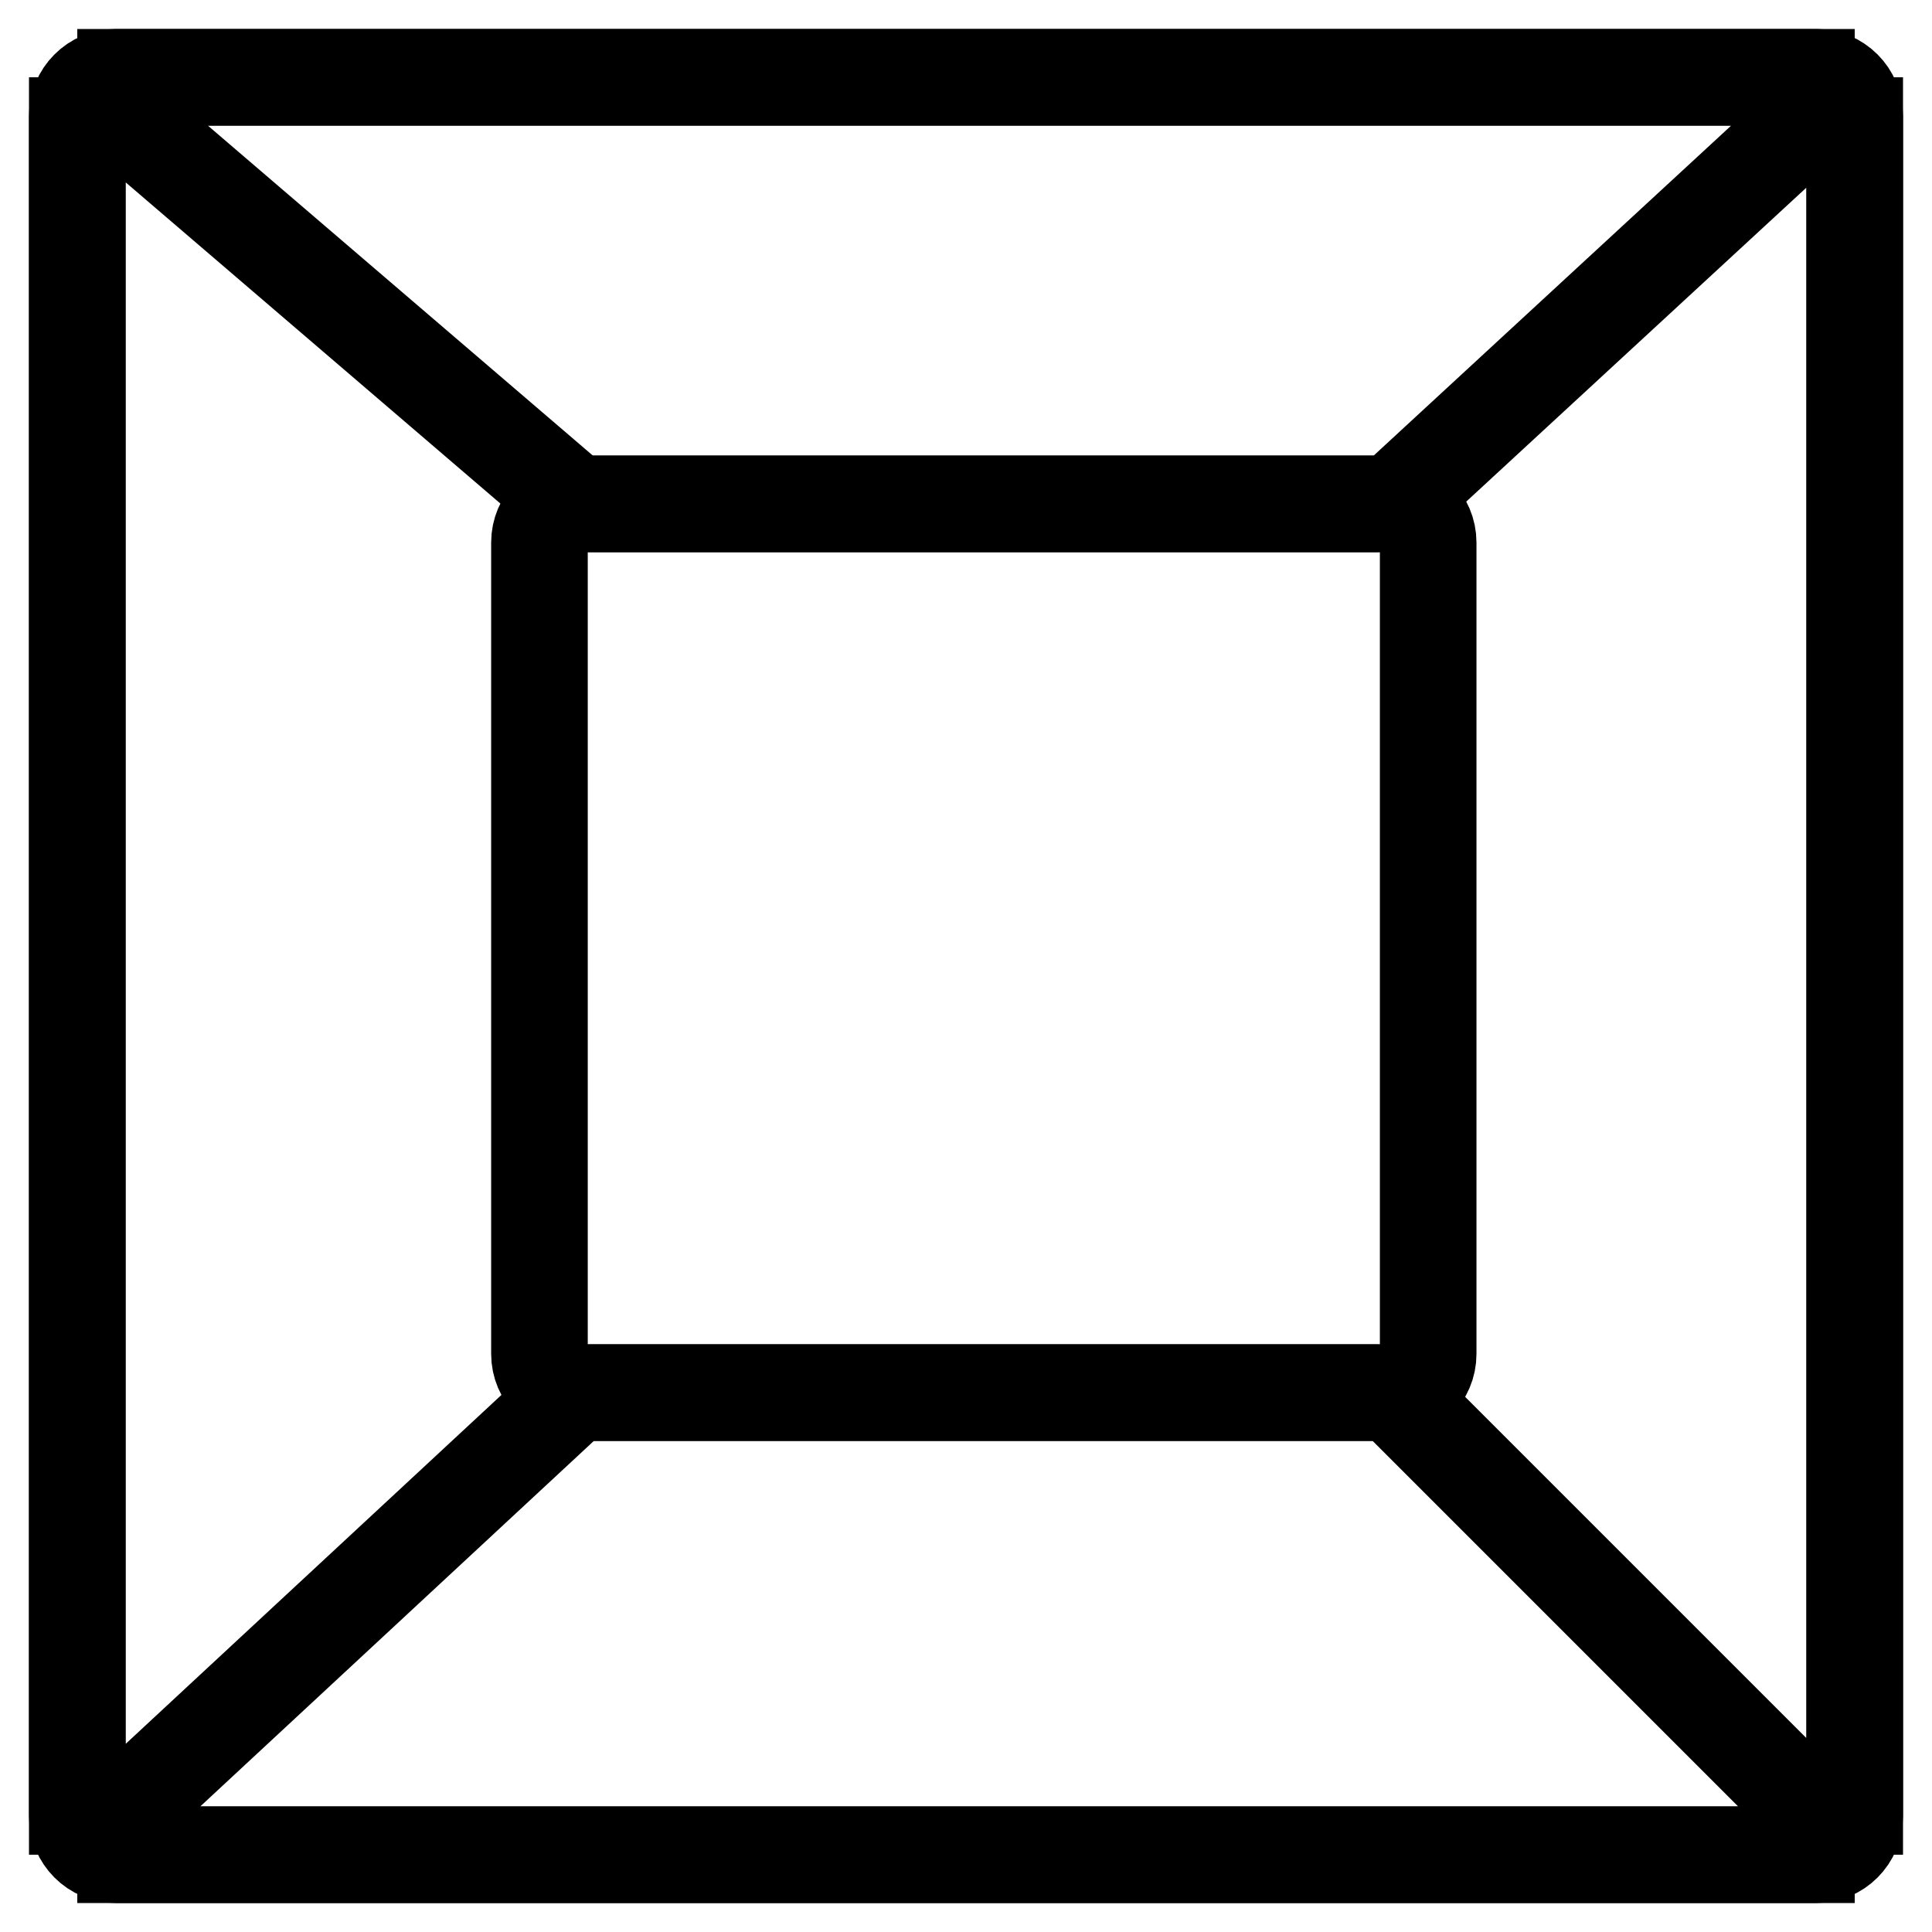 <svg width="50" height="50" viewBox="0 0 50 50" fill="none" xmlns="http://www.w3.org/2000/svg">
<path d="M2 2V48M2 2H48M2 2L14.599 12.799C14.78 12.955 15.011 13.04 15.25 13.04H35.649C35.9 13.04 36.143 12.945 36.327 12.775L48 2M2 48H48M2 48L14.592 36.307C14.777 36.136 15.02 36.04 15.273 36.04H35.626C35.891 36.04 36.145 36.145 36.333 36.333L48 48M48 48V2" stroke="black" stroke-width="2.5"/>
<path d="M47 2H3C2.448 2 2 2.448 2 3V47C2 47.552 2.448 48 3 48H47C47.552 48 48 47.552 48 47V3C48 2.448 47.552 2 47 2Z" stroke="black" stroke-width="2.5"/>
<path d="M13.961 35.04V14.04C13.961 13.487 14.409 13.04 14.961 13.04H35.961C36.513 13.04 36.961 13.487 36.961 14.04V35.04C36.961 35.592 36.513 36.04 35.961 36.04H14.961C14.409 36.04 13.961 35.592 13.961 35.04Z" stroke="black" stroke-width="2.5"/>
</svg>
